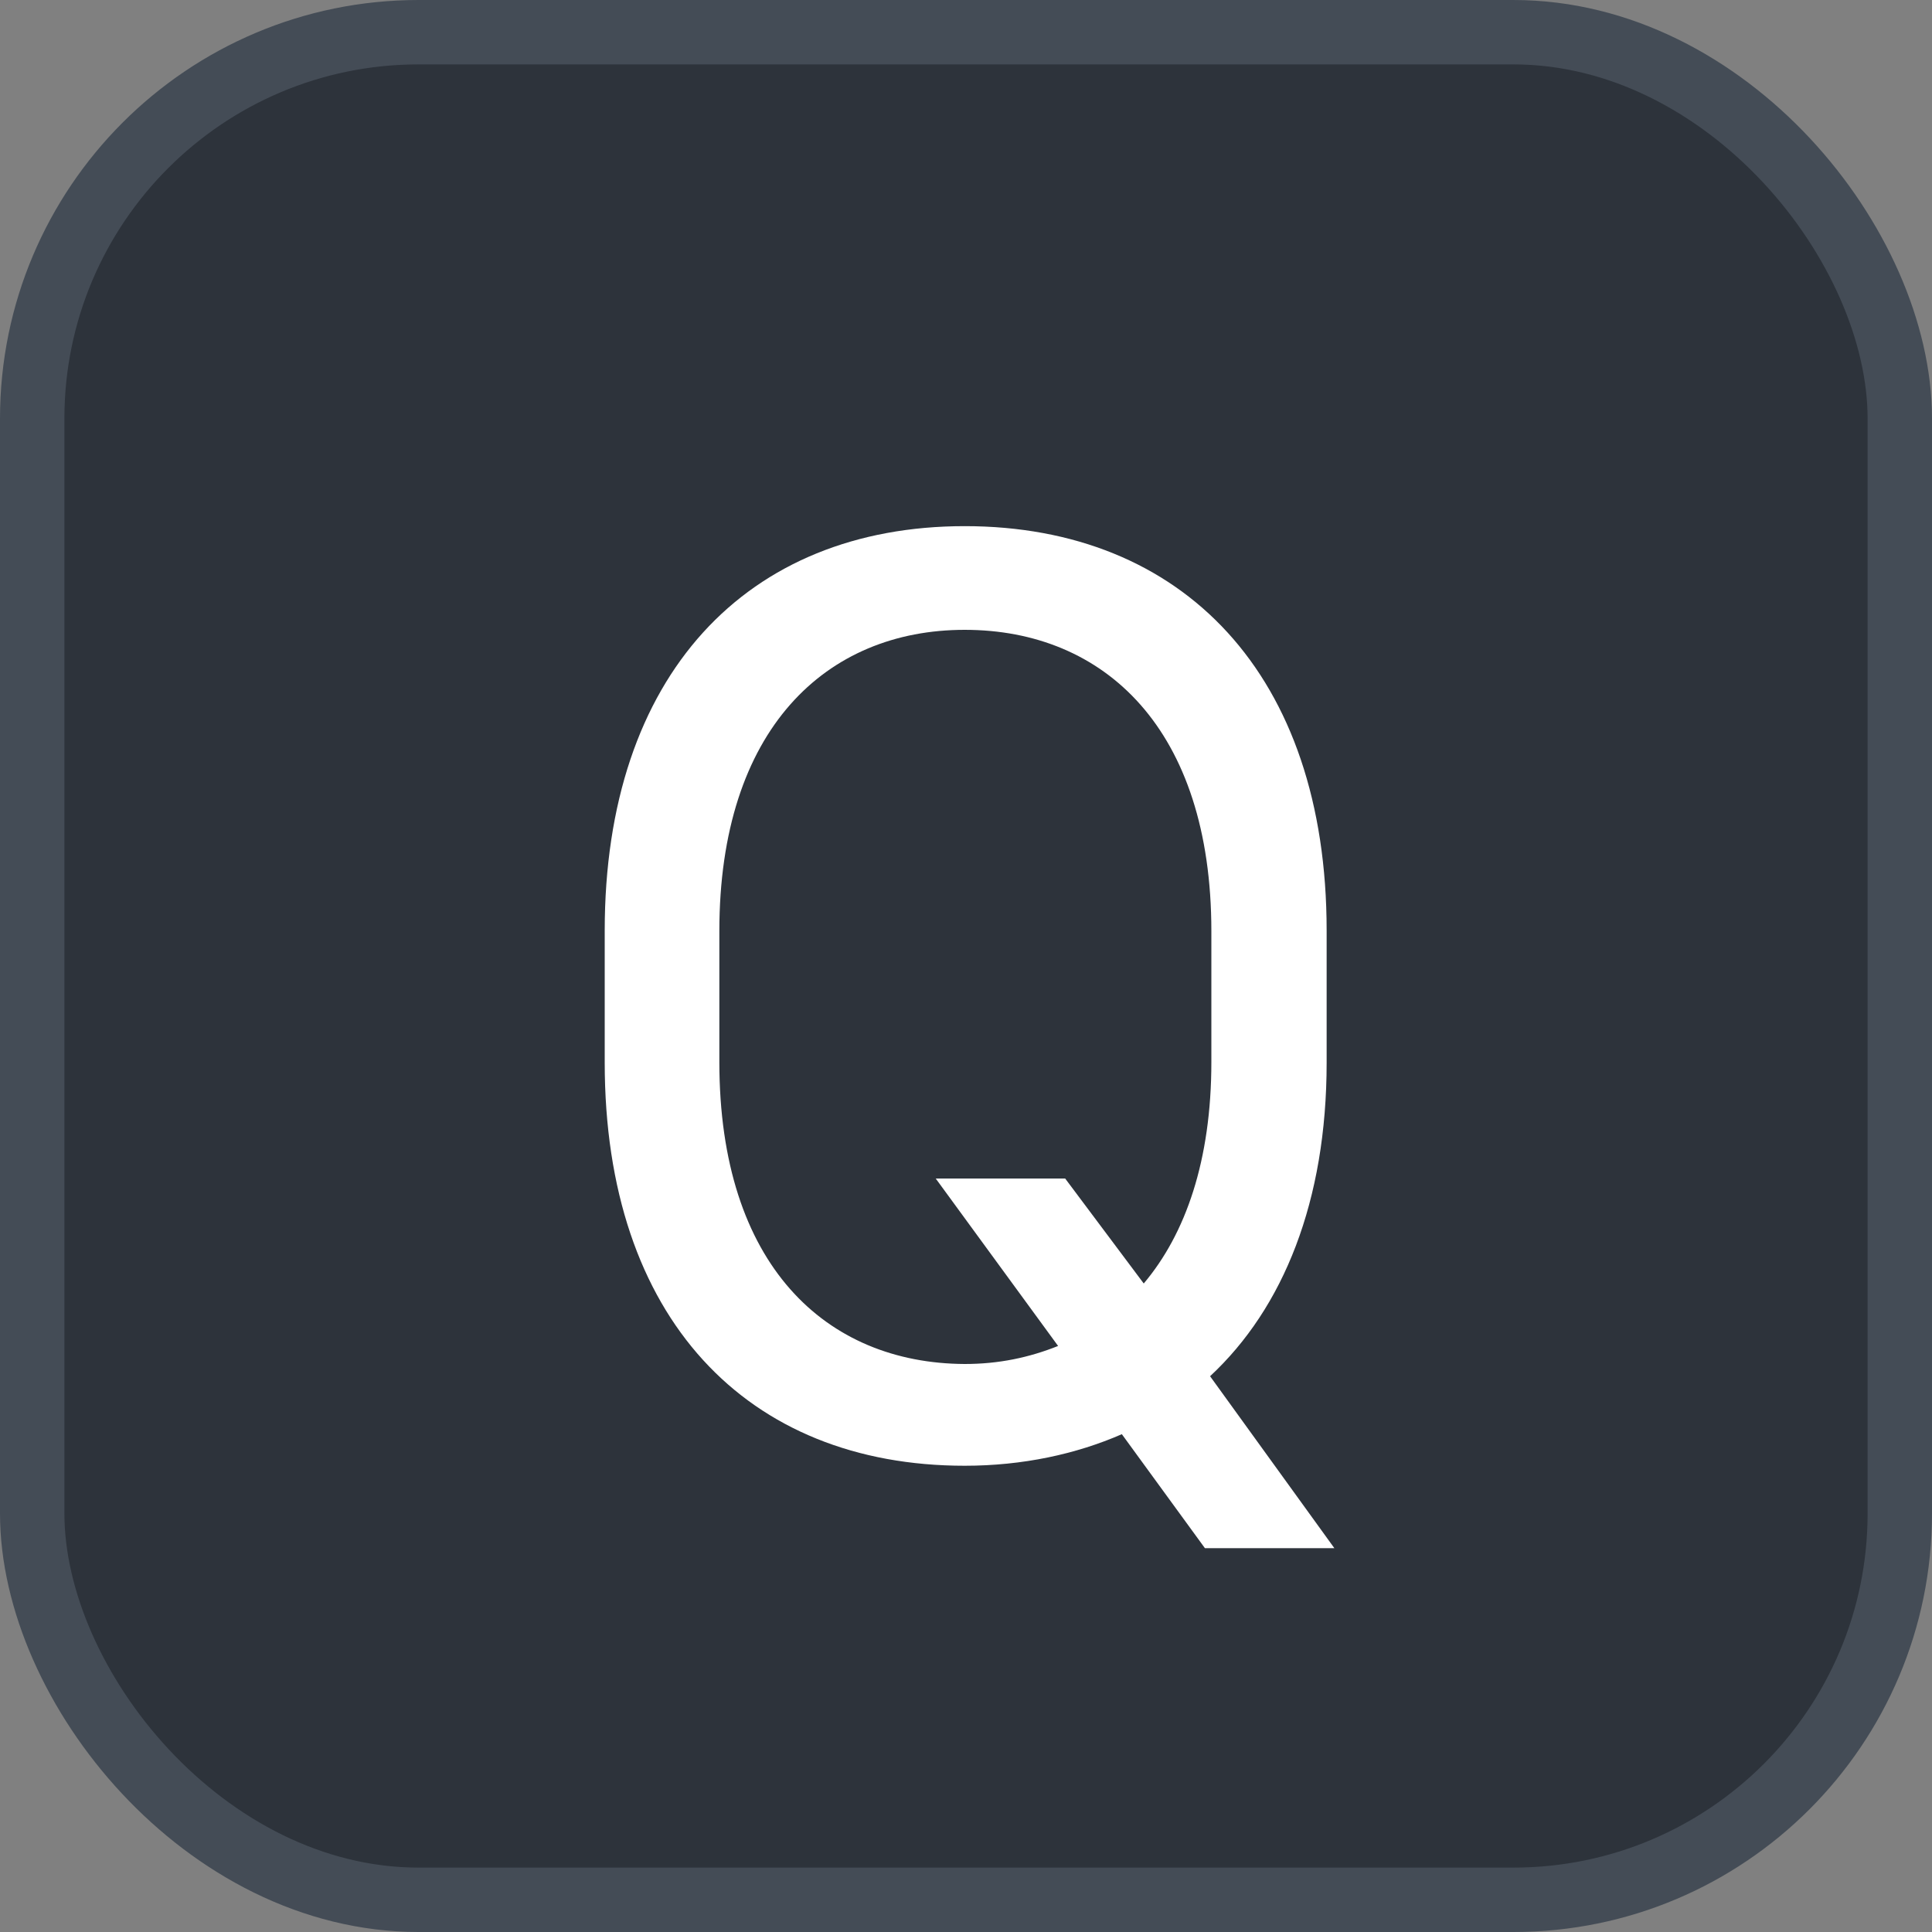 <svg xmlns="http://www.w3.org/2000/svg" version="1.1" xmlns:xlink="http://www.w3.org/1999/xlink" xmlns:svgjs="http://svgjs.com/svgjs" width="30" height="30"><rect width="100%" height="100%" fill="#808080" stroke="none"/><svg id="SvgjsSvg1002" style="overflow: hidden; top: -100%; left: -100%; position: absolute; opacity: 0;" width="2" height="0" focusable="false"><polyline id="SvgjsPolyline1003" points="0,0"></polyline><path id="SvgjsPath1004" d="M0 0 "></path></svg><defs id="SvgjsDefs2097"></defs><rect id="SvgjsRect2098" width="29" height="29" x="0.5" y="0.5" rx="6" ry="6" fill="#2d333b" stroke-opacity="1" stroke="#444c56" stroke-width="1"></rect><path id="SvgjsPath2099" d="M9.39 16.50C9.39 20.47 11.60 22.76 14.98 22.76C15.88 22.76 16.71 22.58 17.42 22.27L18.71 24.04L20.72 24.04L18.79 21.37C19.93 20.31 20.60 18.65 20.60 16.50L20.60 14.45C20.60 10.48 18.37 8.17 14.98 8.17C11.60 8.17 9.39 10.48 9.39 14.45ZM11.17 14.46C11.17 11.32 12.83 9.78 14.98 9.78C17.15 9.78 18.81 11.32 18.81 14.46L18.81 16.49C18.81 18.02 18.41 19.16 17.76 19.93L16.54 18.30L14.53 18.30L16.43 20.90C15.98 21.08 15.51 21.18 14.98 21.18C12.83 21.17 11.17 19.65 11.17 16.49Z" fill="#ffffff"></path></svg>